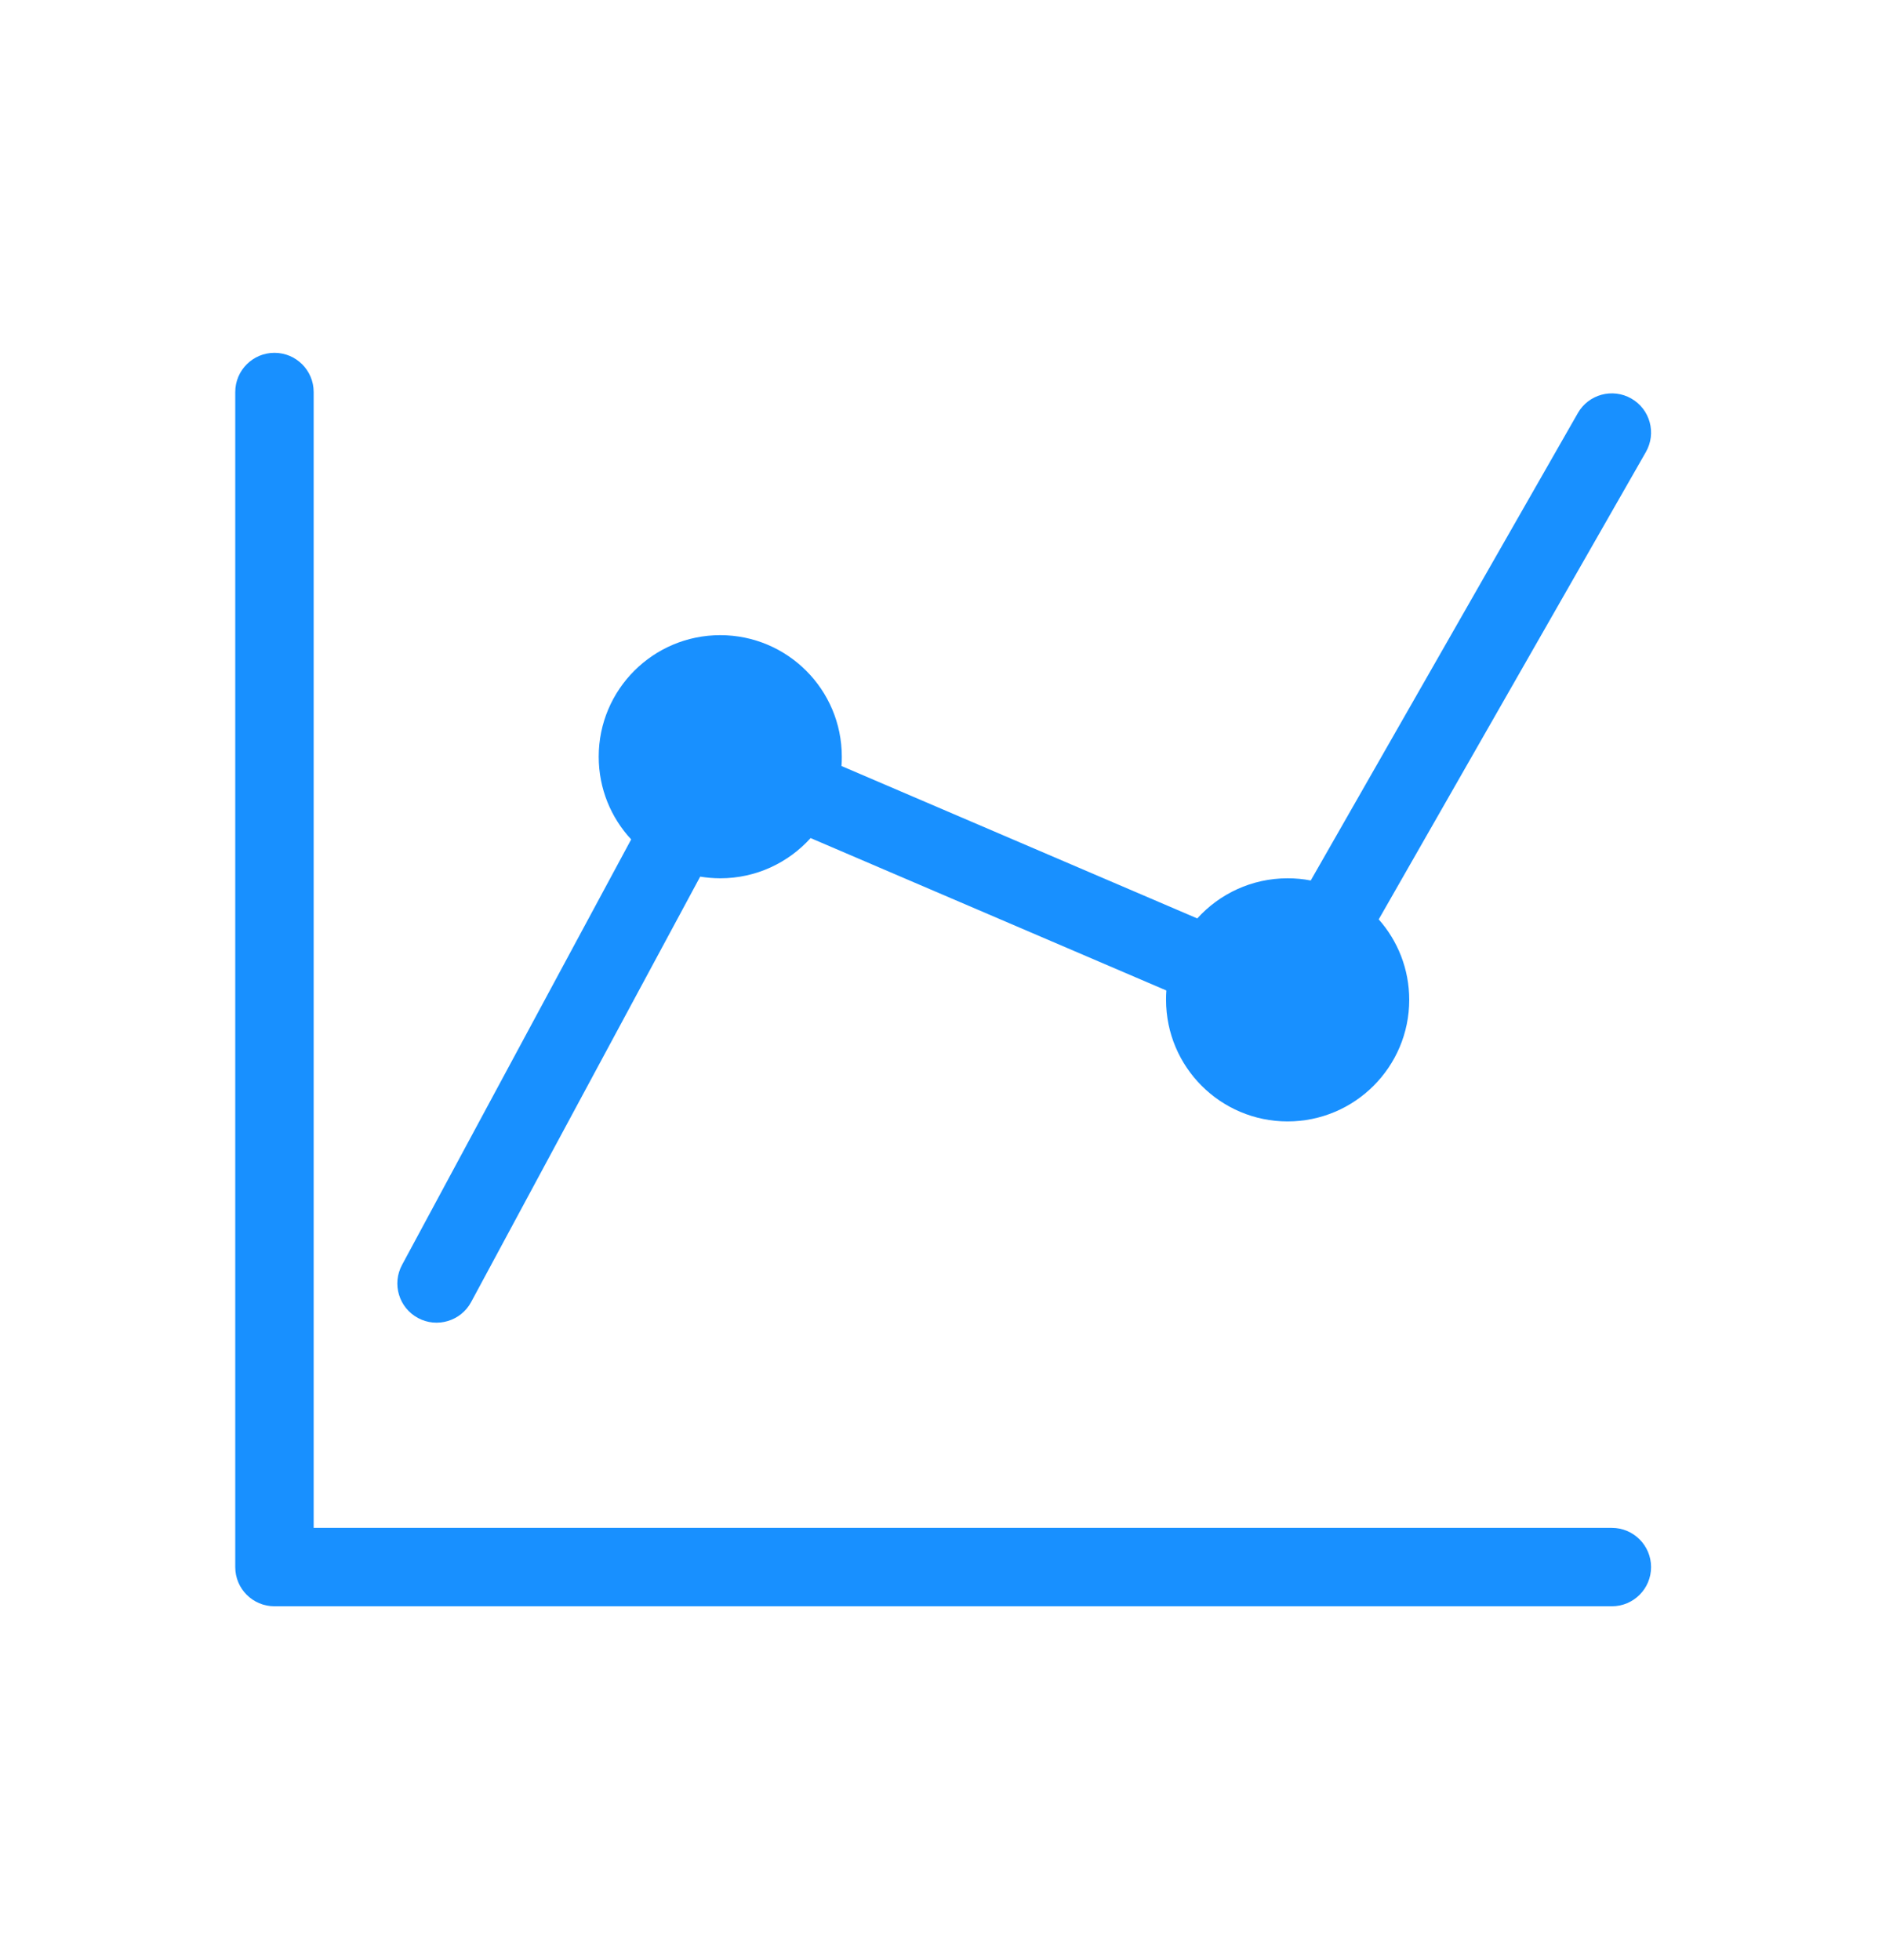 <svg width="24" height="25" viewBox="0 0 24 25" fill="none" xmlns="http://www.w3.org/2000/svg">
<path fill-rule="evenodd" clip-rule="evenodd" d="M3.5 4.5C3.776 4.5 4 4.724 4 5V19.487H20.555C20.831 19.487 21.055 19.711 21.055 19.987C21.055 20.264 20.831 20.487 20.555 20.487H3.5C3.224 20.487 3 20.264 3 19.987V5C3 4.724 3.224 4.5 3.5 4.5ZM20.803 5.083C21.043 5.22 21.126 5.525 20.989 5.765L17.582 11.726C17.824 11.999 17.971 12.359 17.971 12.752C17.971 13.608 17.276 14.303 16.42 14.303C15.564 14.303 14.87 13.608 14.87 12.752C14.87 12.712 14.871 12.673 14.874 12.633L10.337 10.689C10.053 11.004 9.642 11.202 9.185 11.202C9.098 11.202 9.013 11.194 8.929 11.181L6.008 16.607C5.877 16.85 5.573 16.941 5.33 16.81C5.087 16.679 4.996 16.376 5.127 16.133L8.049 10.706C7.792 10.43 7.635 10.059 7.635 9.651C7.635 8.795 8.329 8.101 9.185 8.101C10.041 8.101 10.735 8.795 10.735 9.651C10.735 9.691 10.734 9.731 10.731 9.77L15.268 11.714C15.552 11.4 15.963 11.202 16.42 11.202C16.521 11.202 16.619 11.211 16.715 11.23L20.121 5.269C20.258 5.029 20.563 4.946 20.803 5.083Z" fill="#1890FF"/>
</svg>
